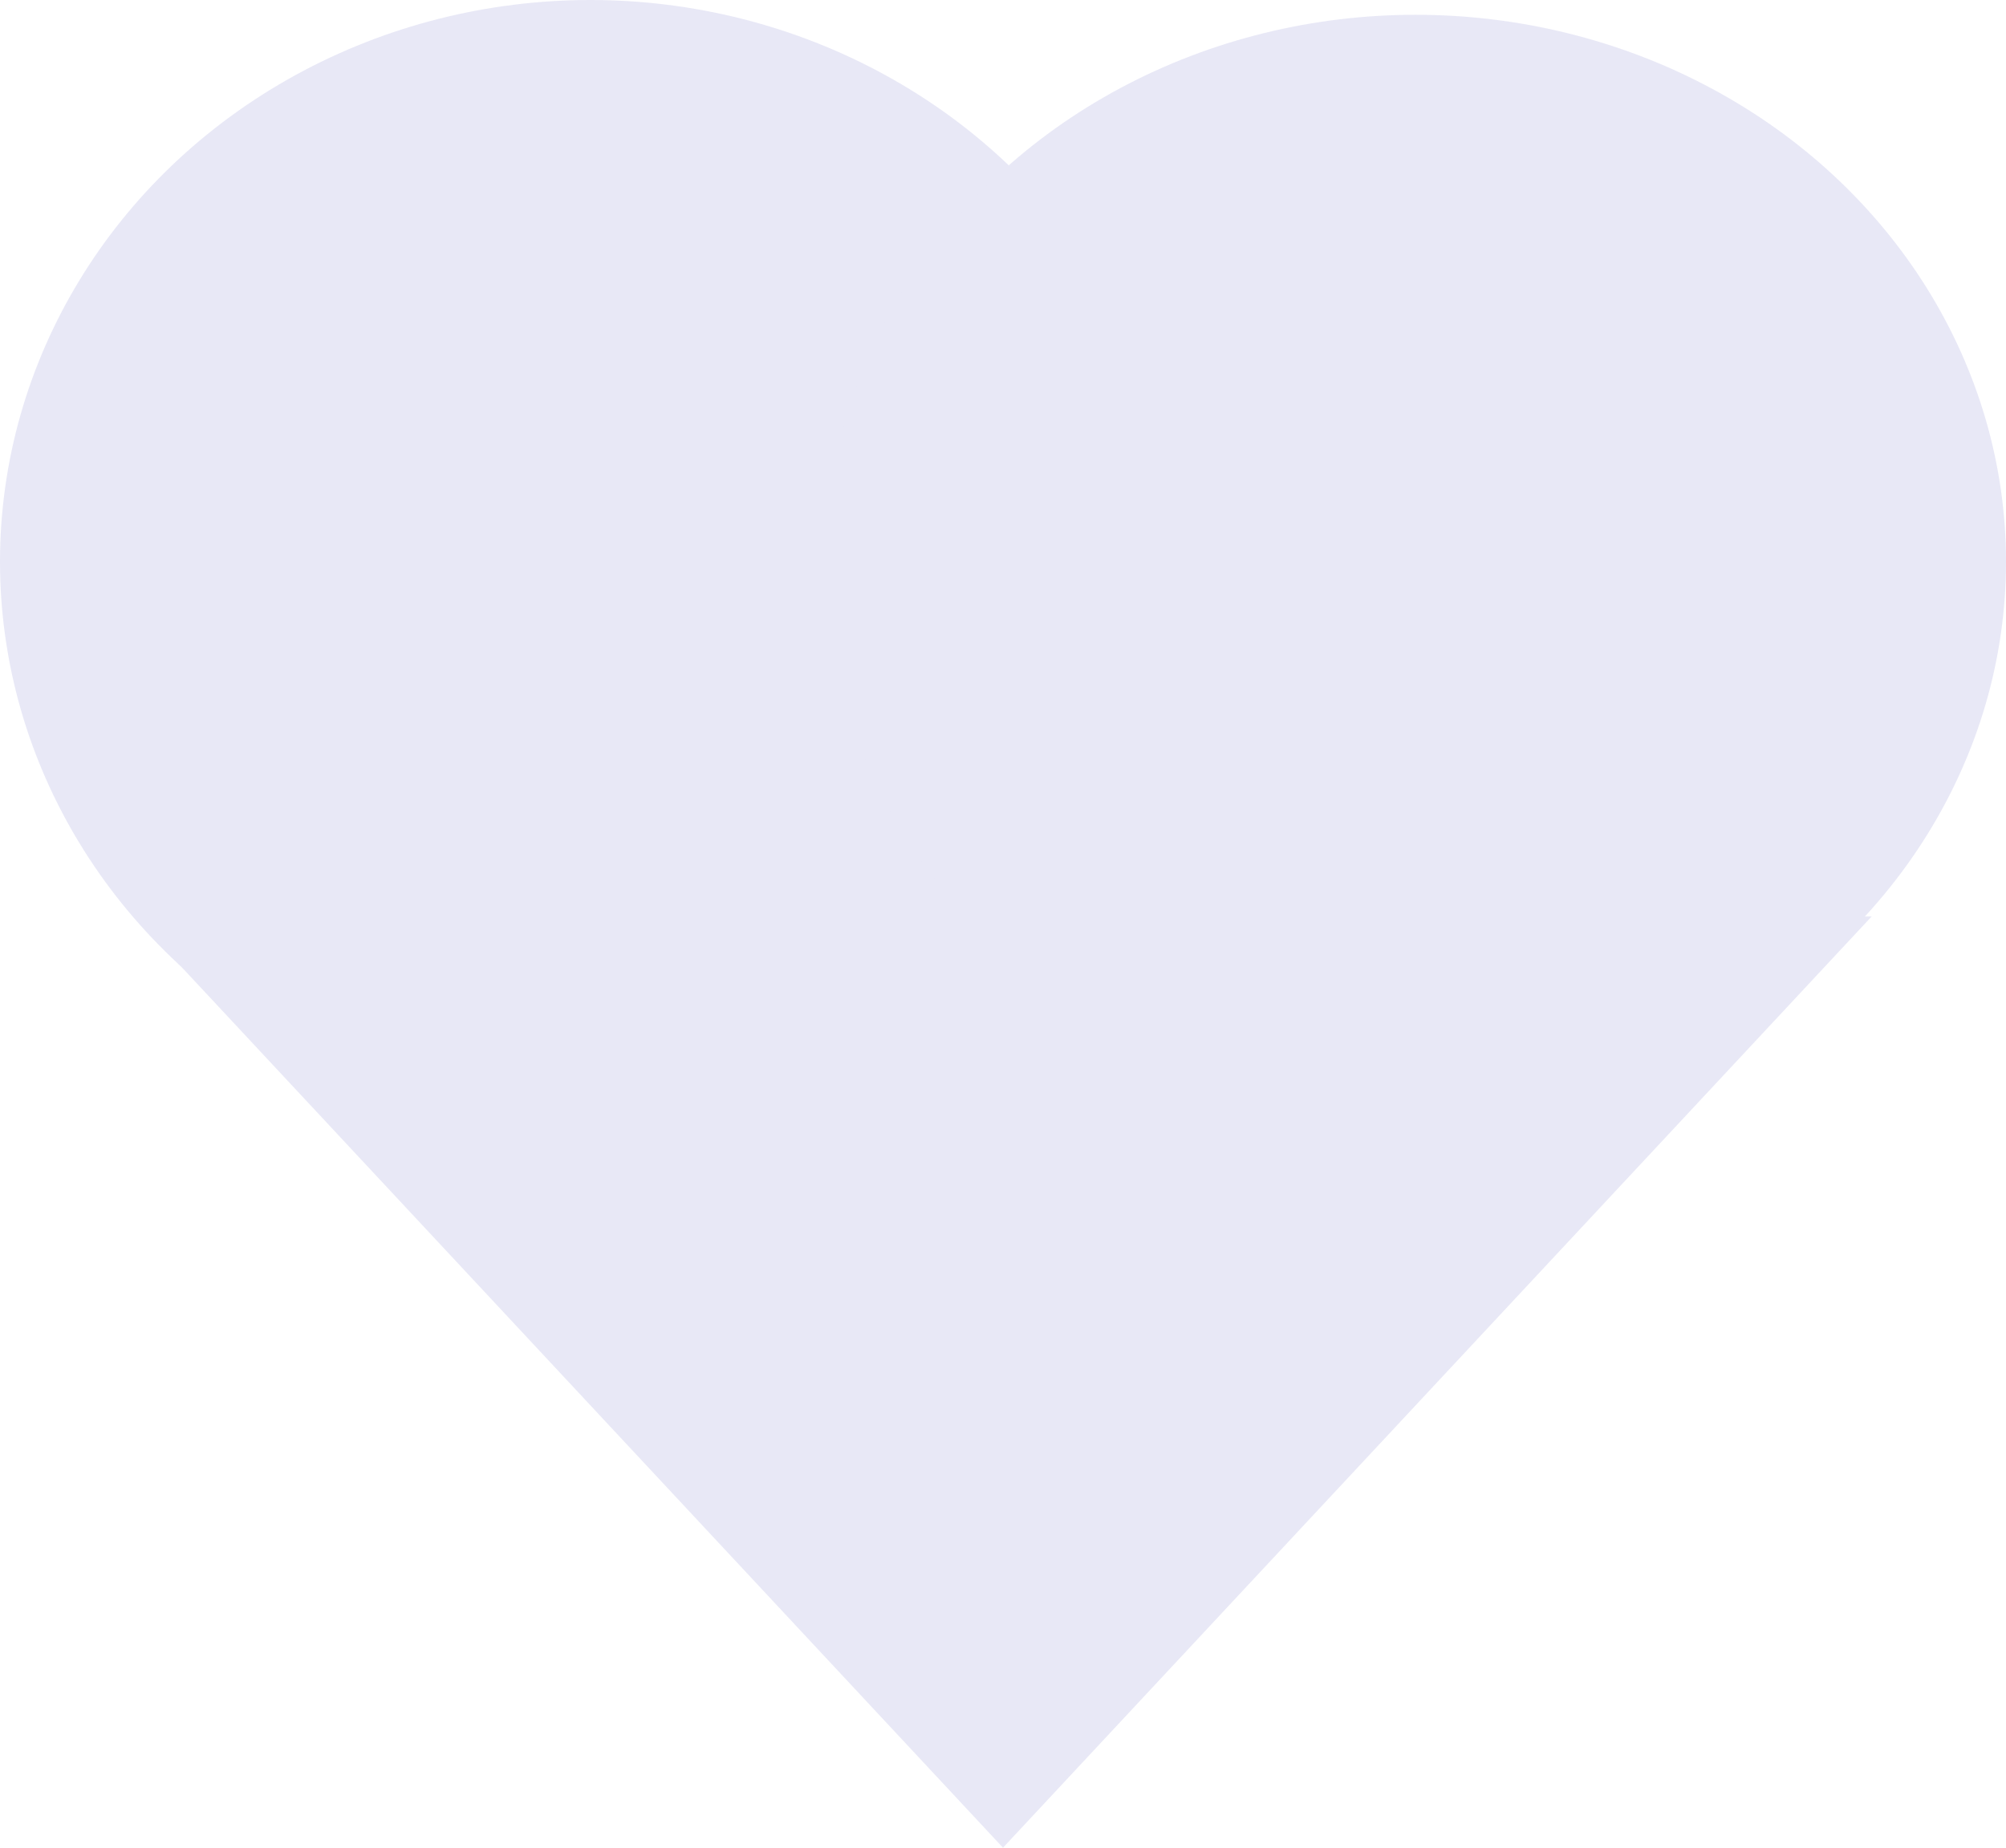 <svg width="38" height="35" viewBox="0 0 38 35" fill="none" xmlns="http://www.w3.org/2000/svg">
<ellipse cx="11.184" cy="10.64" rx="11.184" ry="10.64" fill="#E8E8F6"/>
<ellipse cx="26.816" cy="10.64" rx="11.184" ry="10.36" fill="#E8E8F6"/>
<path d="M19 35L35.455 17.36H2.546L19 35Z" fill="#E8E8F6"/>
</svg>
